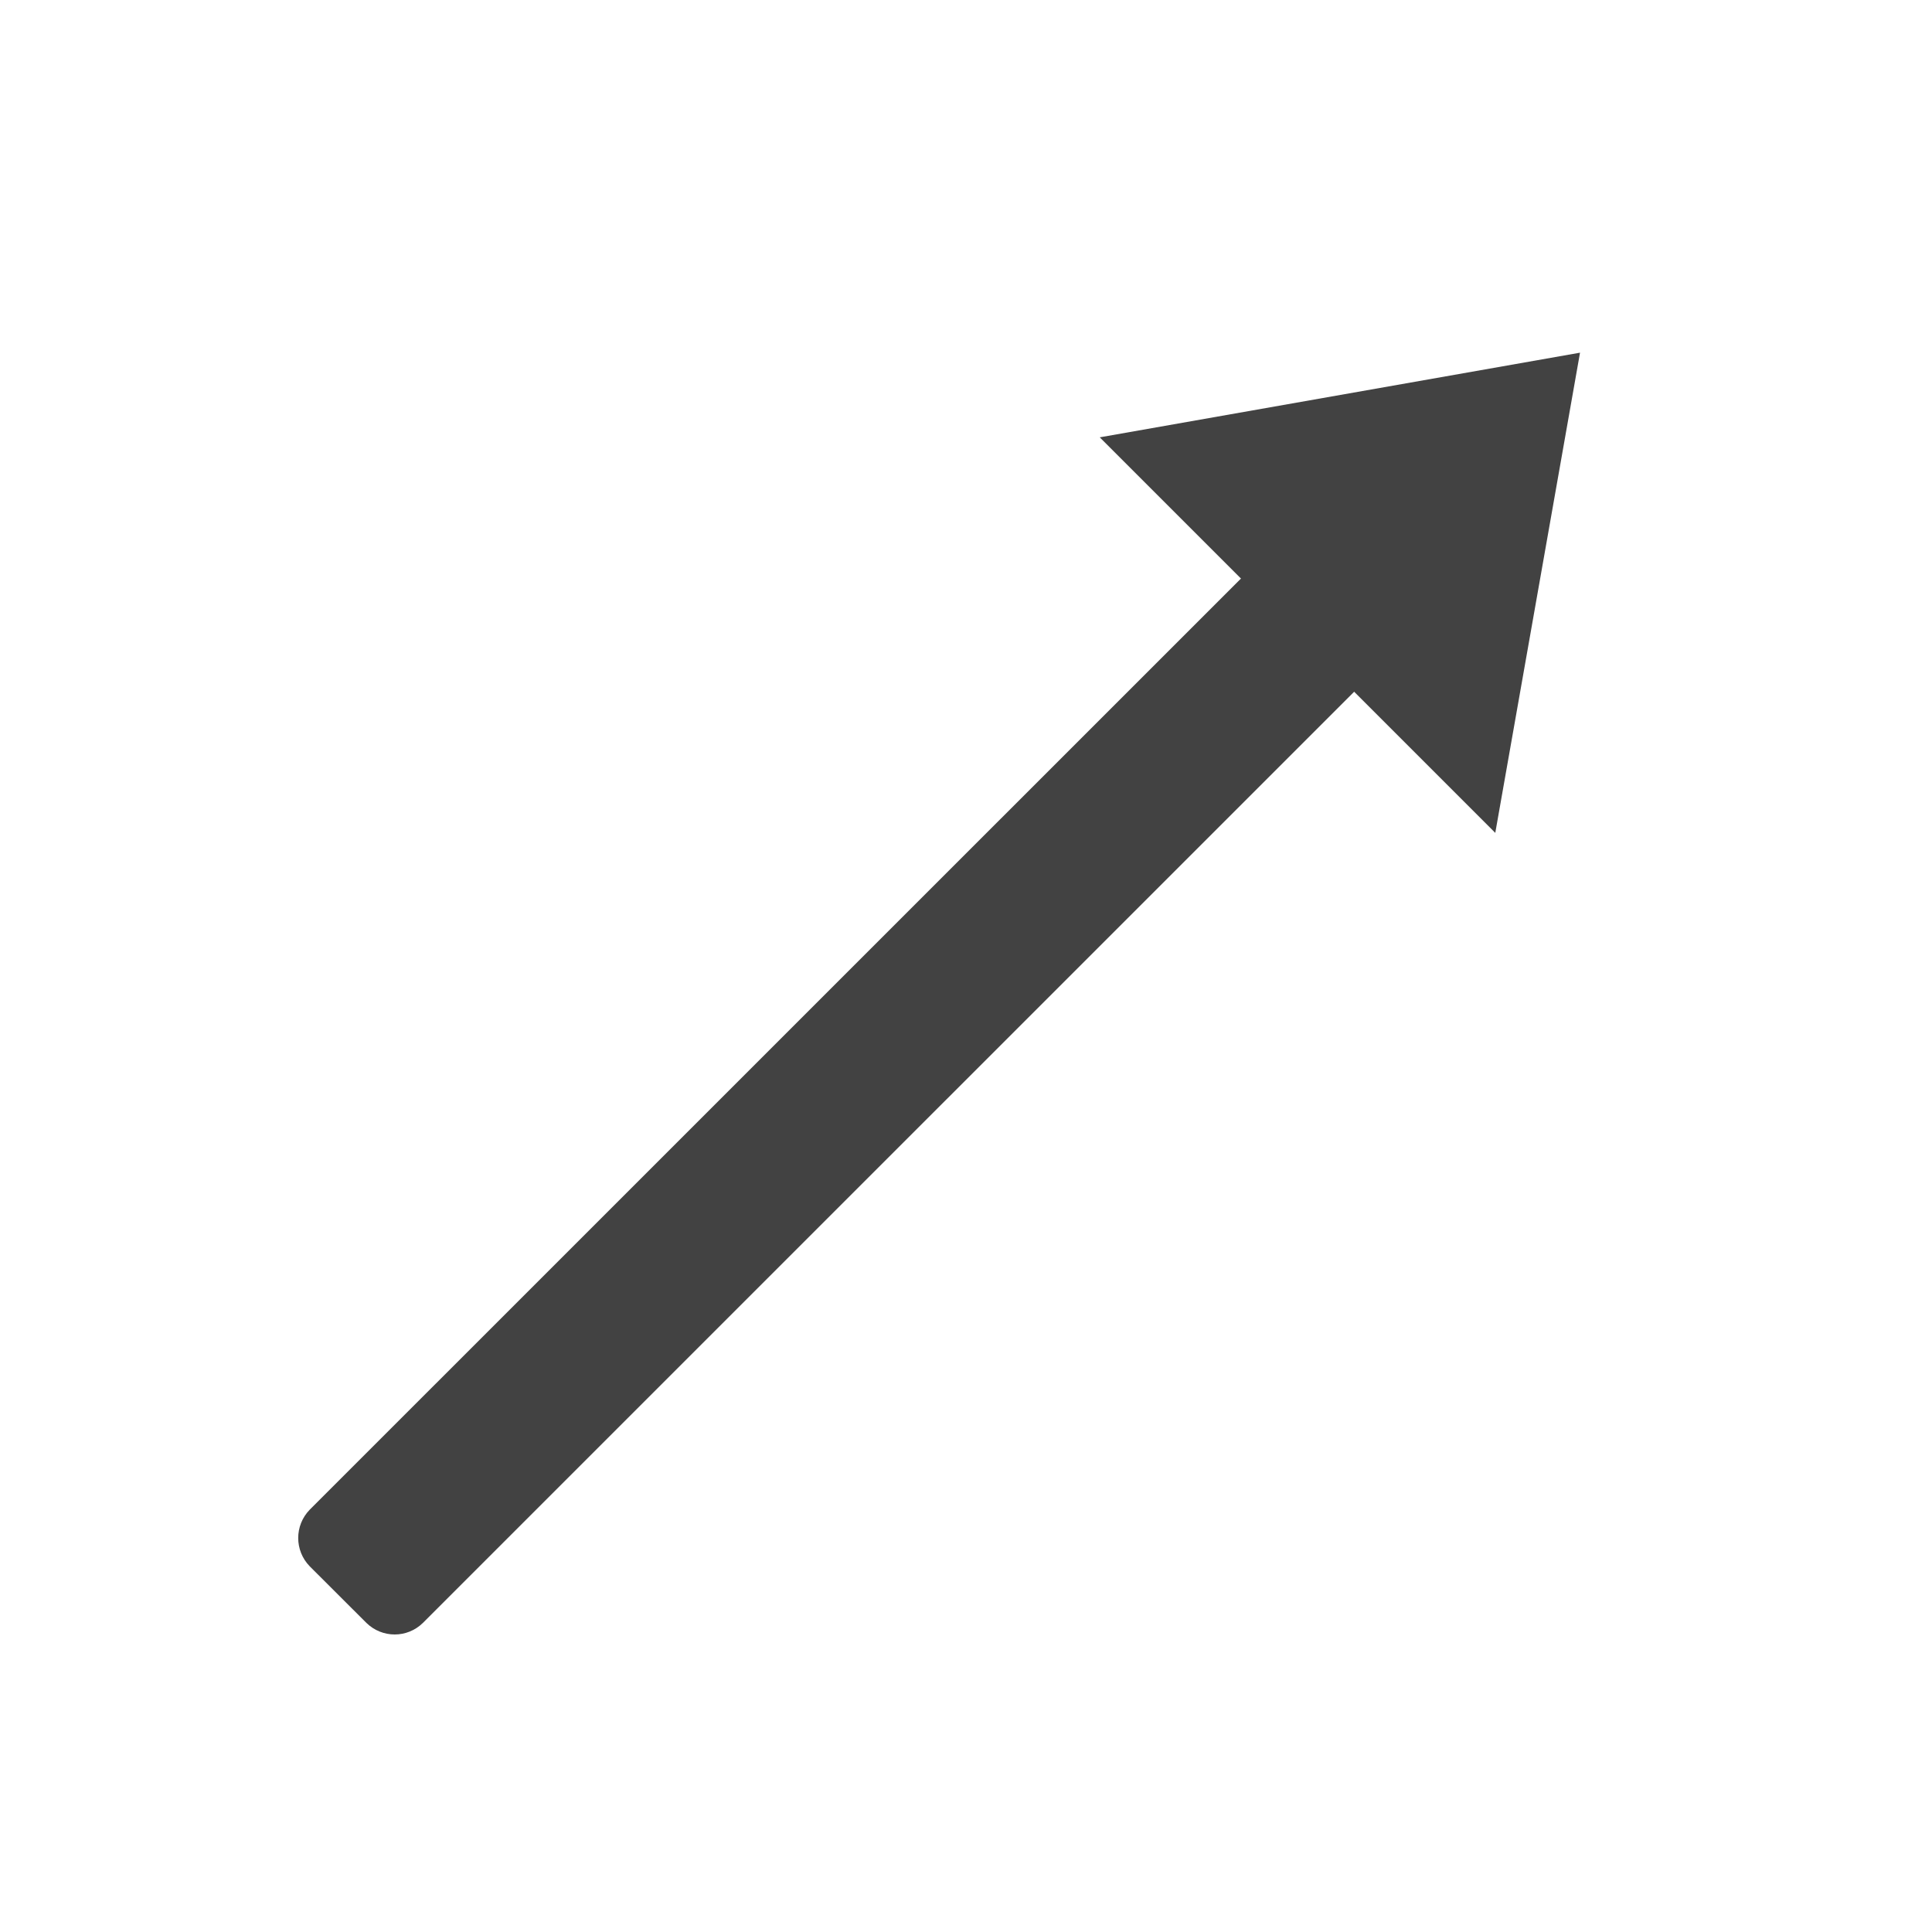<?xml version="1.0" encoding="UTF-8"?>
<svg xmlns="http://www.w3.org/2000/svg" xmlns:xlink="http://www.w3.org/1999/xlink" width="22px" height="22px" viewBox="0 0 22 22" version="1.1">
<g id="surface1">
<path style=" stroke:none;fill-rule:nonzero;fill:rgb(25.882%,25.882%,25.882%);fill-opacity:1;" d="M 14.453 6.266 L 15.742 7.555 L 4.816 18.48 C 4.637 18.656 4.352 18.656 4.172 18.48 L 3.527 17.836 C 3.352 17.656 3.352 17.371 3.527 17.191 Z M 14.453 6.266 "/>
<path style=" stroke:none;fill-rule:nonzero;fill:rgb(25.882%,25.882%,25.882%);fill-opacity:1;" d="M 17.027 9.484 L 12.523 4.98 L 17.992 4.016 Z M 17.027 9.484 "/>
</g>
</svg>
